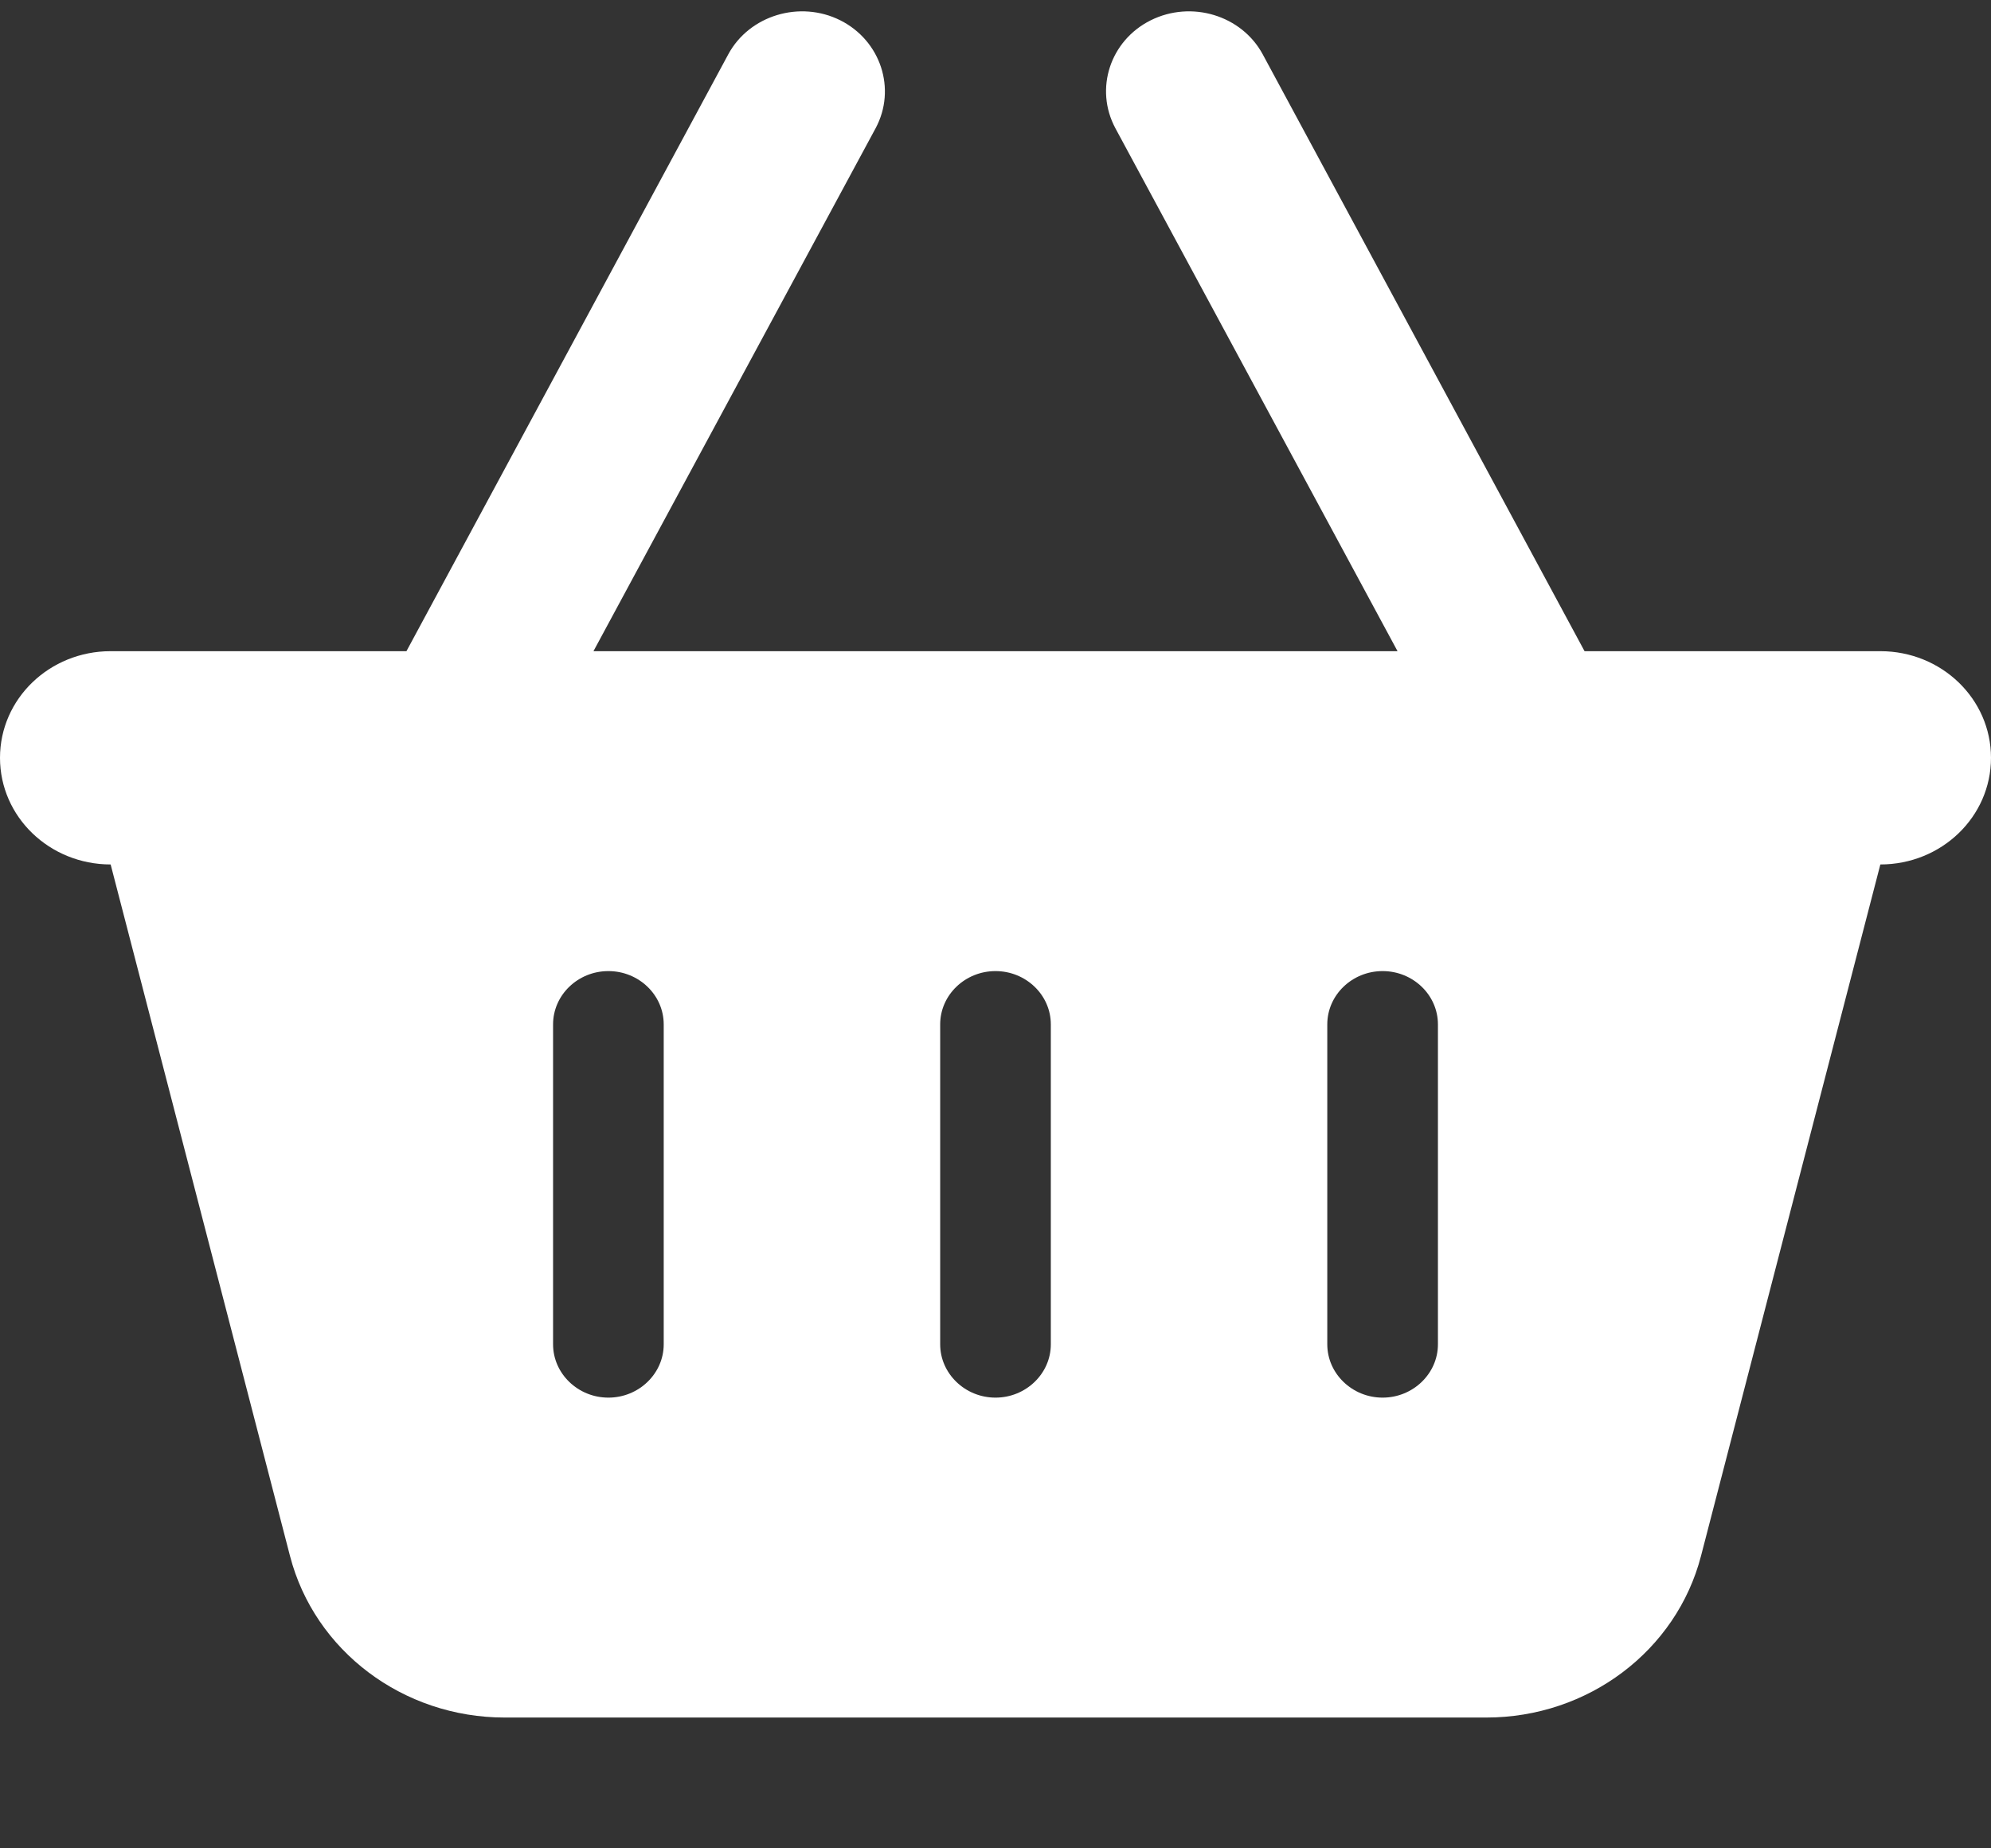 <svg width="14" height="13" viewBox="0 0 14 13" fill="none" xmlns="http://www.w3.org/2000/svg">
<rect x="0" y="0" width="14" height="13" fill="#333333" stroke="none"/>
<path d="M6.157 0.902C6.305 0.626 6.193 0.286 5.909 0.143C5.624 -1.8023e-05 5.269 0.108 5.121 0.382L2.858 4.58H0.778C0.348 4.58 0 4.915 0 5.33C0 5.745 0.348 6.08 0.778 6.08L2.039 10.943C2.212 11.611 2.834 12.08 3.549 12.08H10.451C11.166 12.08 11.788 11.611 11.961 10.943L13.222 6.08C13.652 6.08 14 5.745 14 5.33C14 4.915 13.652 4.58 13.222 4.58H11.142L8.879 0.382C8.731 0.108 8.378 -1.8023e-05 8.091 0.143C7.805 0.286 7.695 0.626 7.843 0.902L9.827 4.58H4.173L6.157 0.902ZM4.667 7.205V9.455C4.667 9.661 4.492 9.83 4.278 9.83C4.064 9.83 3.889 9.661 3.889 9.455V7.205C3.889 6.998 4.064 6.83 4.278 6.83C4.492 6.83 4.667 6.998 4.667 7.205ZM7 6.83C7.214 6.83 7.389 6.998 7.389 7.205V9.455C7.389 9.661 7.214 9.83 7 9.83C6.786 9.83 6.611 9.661 6.611 9.455V7.205C6.611 6.998 6.786 6.83 7 6.83ZM10.111 7.205V9.455C10.111 9.661 9.936 9.83 9.722 9.83C9.508 9.83 9.333 9.661 9.333 9.455V7.205C9.333 6.998 9.508 6.83 9.722 6.83C9.936 6.83 10.111 6.998 10.111 7.205Z" fill="white"/>
</svg>
